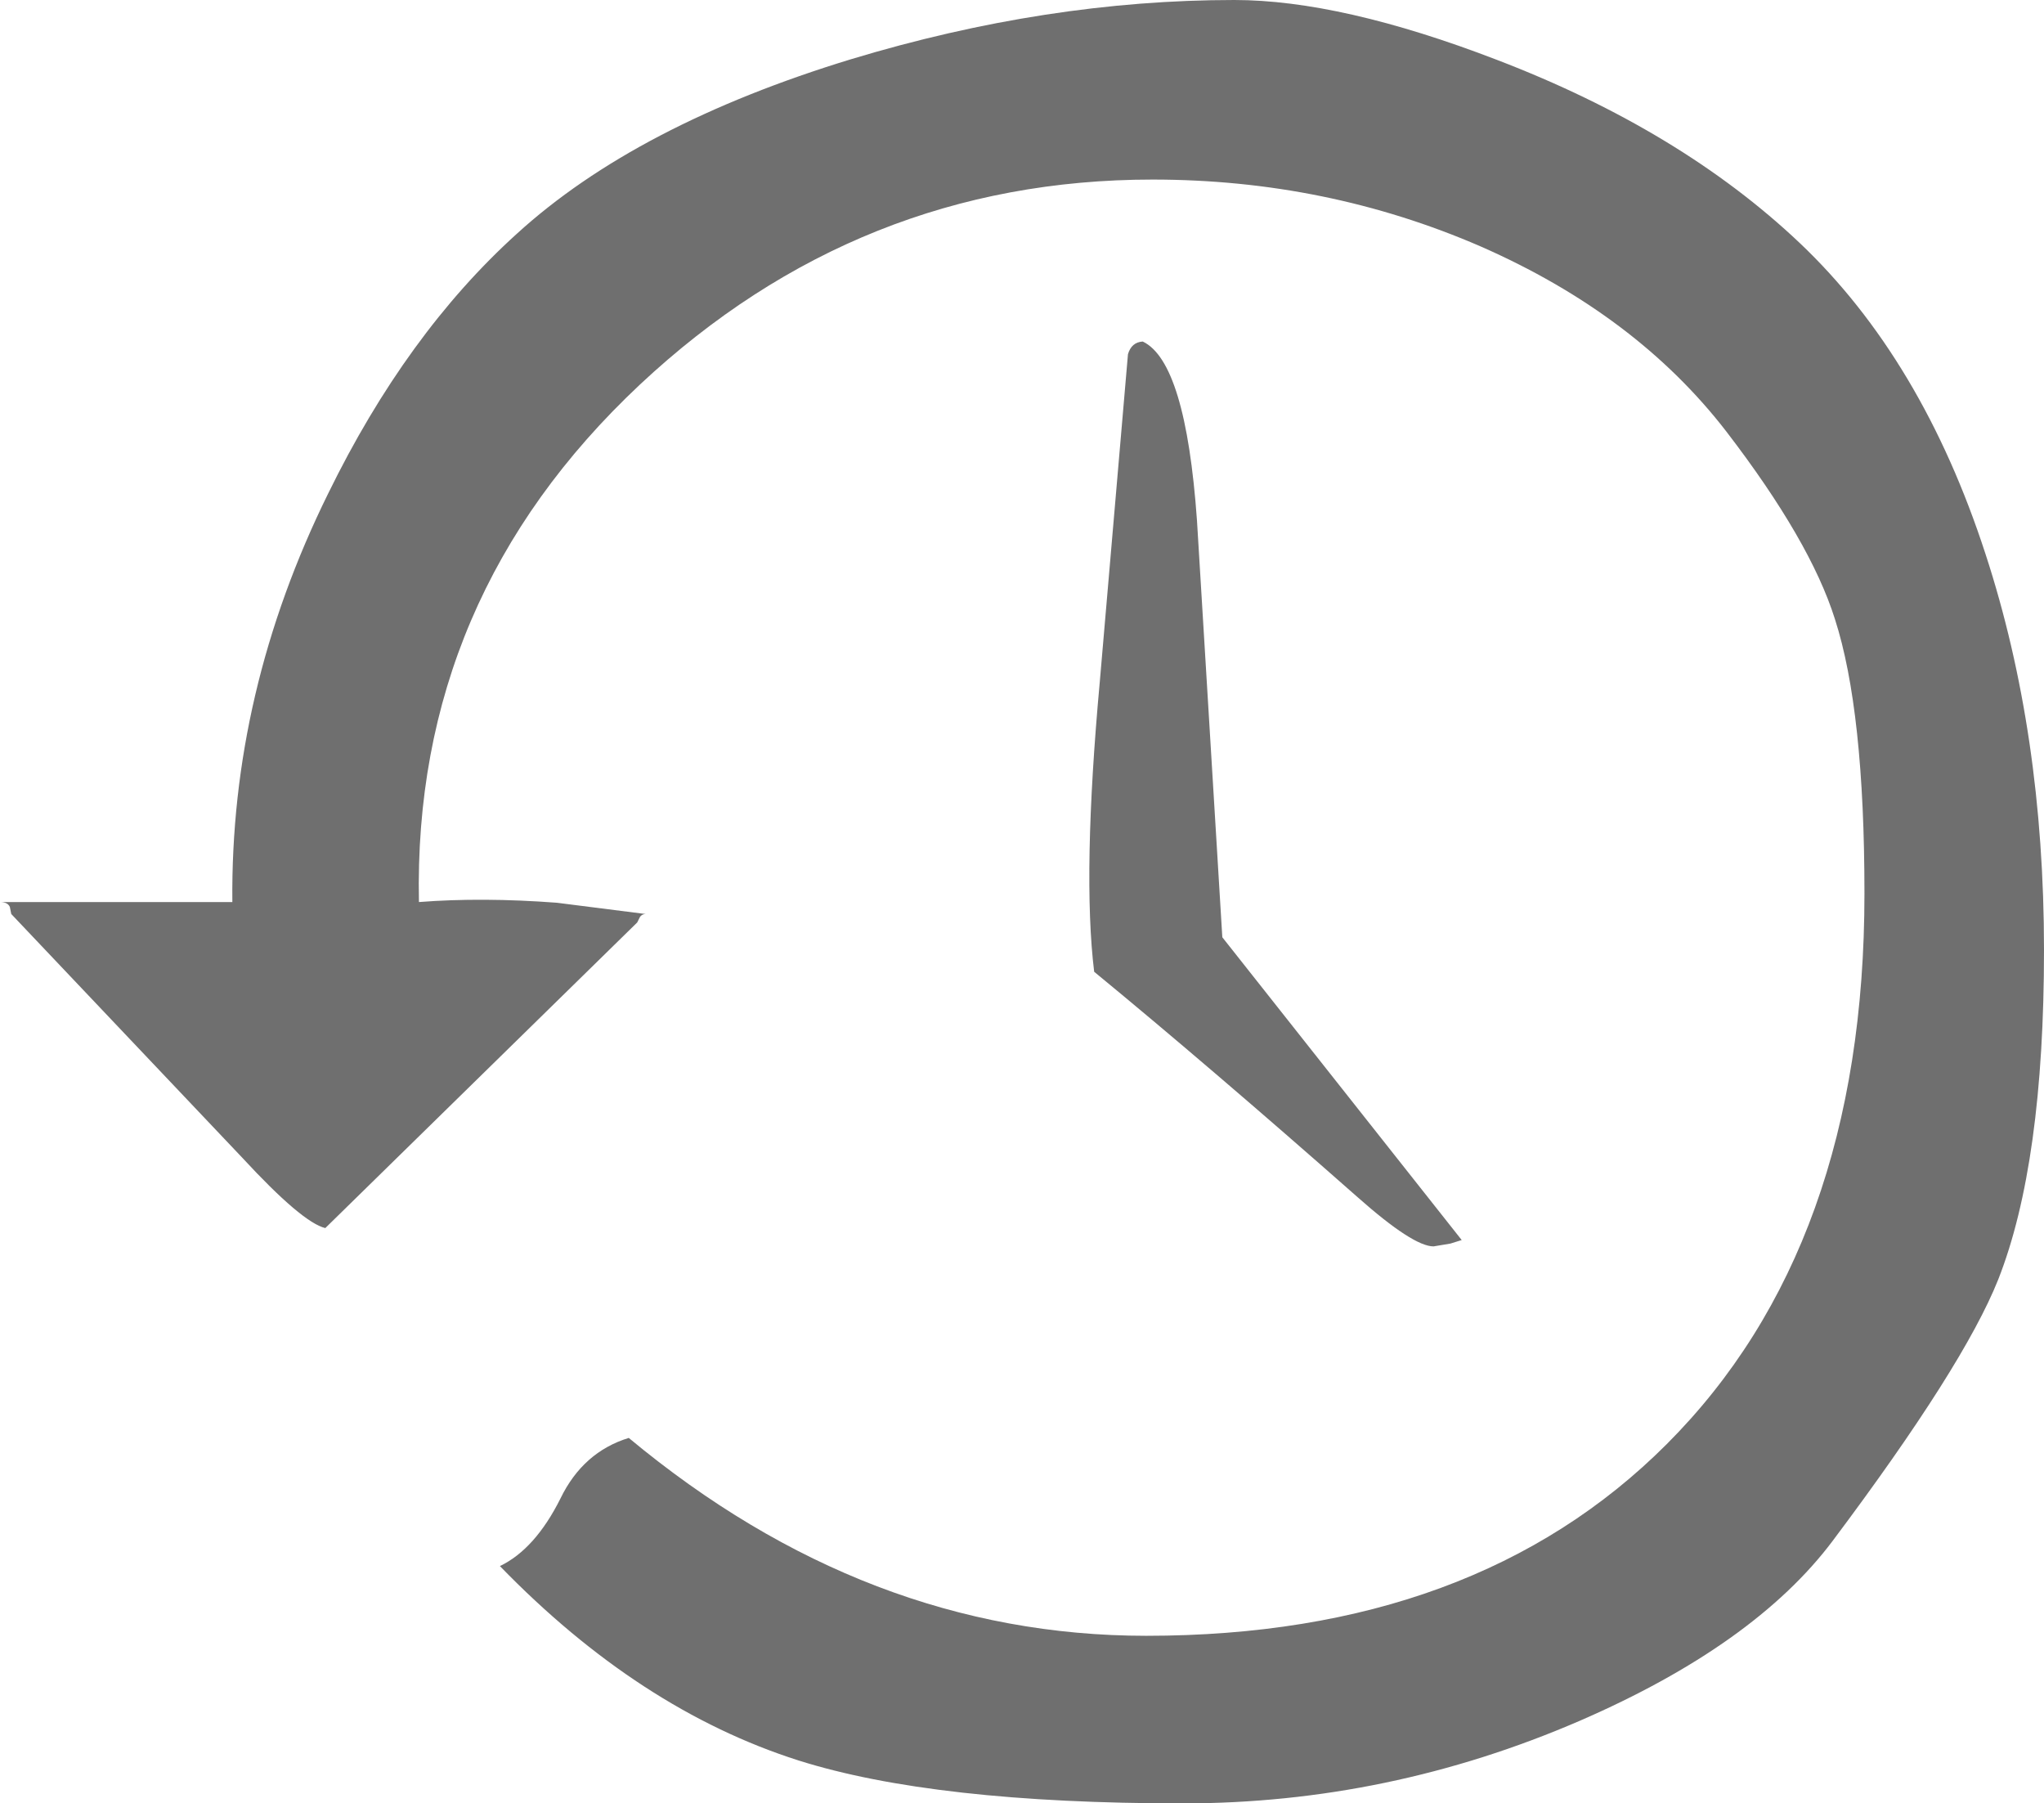 <?xml version="1.0" encoding="UTF-8" standalone="no"?>
<svg xmlns:xlink="http://www.w3.org/1999/xlink" height="128.05px" width="145.15px" xmlns="http://www.w3.org/2000/svg">
  <g transform="matrix(1.0, 0.0, 0.0, 1.0, -0.05, 0.0)">
    <path d="M81.9 12.75 Q61.05 12.75 45.5 27.3 29.35 42.45 29.8 64.05 34.3 63.7 39.6 64.1 L45.9 64.9 Q45.65 64.9 45.5 65.1 L45.3 65.5 23.15 87.2 Q21.5 86.8 17.25 82.2 L0.85 64.9 0.75 64.4 Q0.6 64.05 0.05 64.05 L16.55 64.05 Q16.4 49.15 23.35 35.05 28.9 23.7 36.75 16.6 45.25 8.85 60.5 4.2 74.4 0.0 87.7 0.0 95.3 0.0 106.35 4.25 119.4 9.25 127.85 17.25 136.55 25.5 141.05 39.35 145.2 52.05 145.2 67.45 145.2 82.6 141.95 90.85 139.5 97.0 130.2 109.4 124.65 116.8 112.2 122.2 98.65 128.05 84.05 128.05 66.4 128.05 56.75 125.0 45.45 121.4 35.55 111.2 38.05 110.0 39.85 106.4 41.45 103.1 44.7 102.1 61.6 116.15 81.45 116.15 104.8 116.15 118.4 102.55 132.45 88.5 132.45 63.45 132.45 50.45 130.35 43.95 128.6 38.4 122.65 30.65 116.25 22.35 105.2 17.5 94.25 12.75 81.9 12.75 M80.15 25.15 Q80.4 24.3 81.2 24.25 84.25 25.7 85.05 36.95 L86.85 66.55 103.85 88.05 103.05 88.3 101.85 88.5 Q100.4 88.5 96.45 85.0 85.9 75.7 77.75 69.0 76.9 62.05 78.15 48.4 L80.15 25.15" fill="#333333" fill-opacity="0.702" fill-rule="evenodd" stroke="none"/>
  </g>
</svg>
